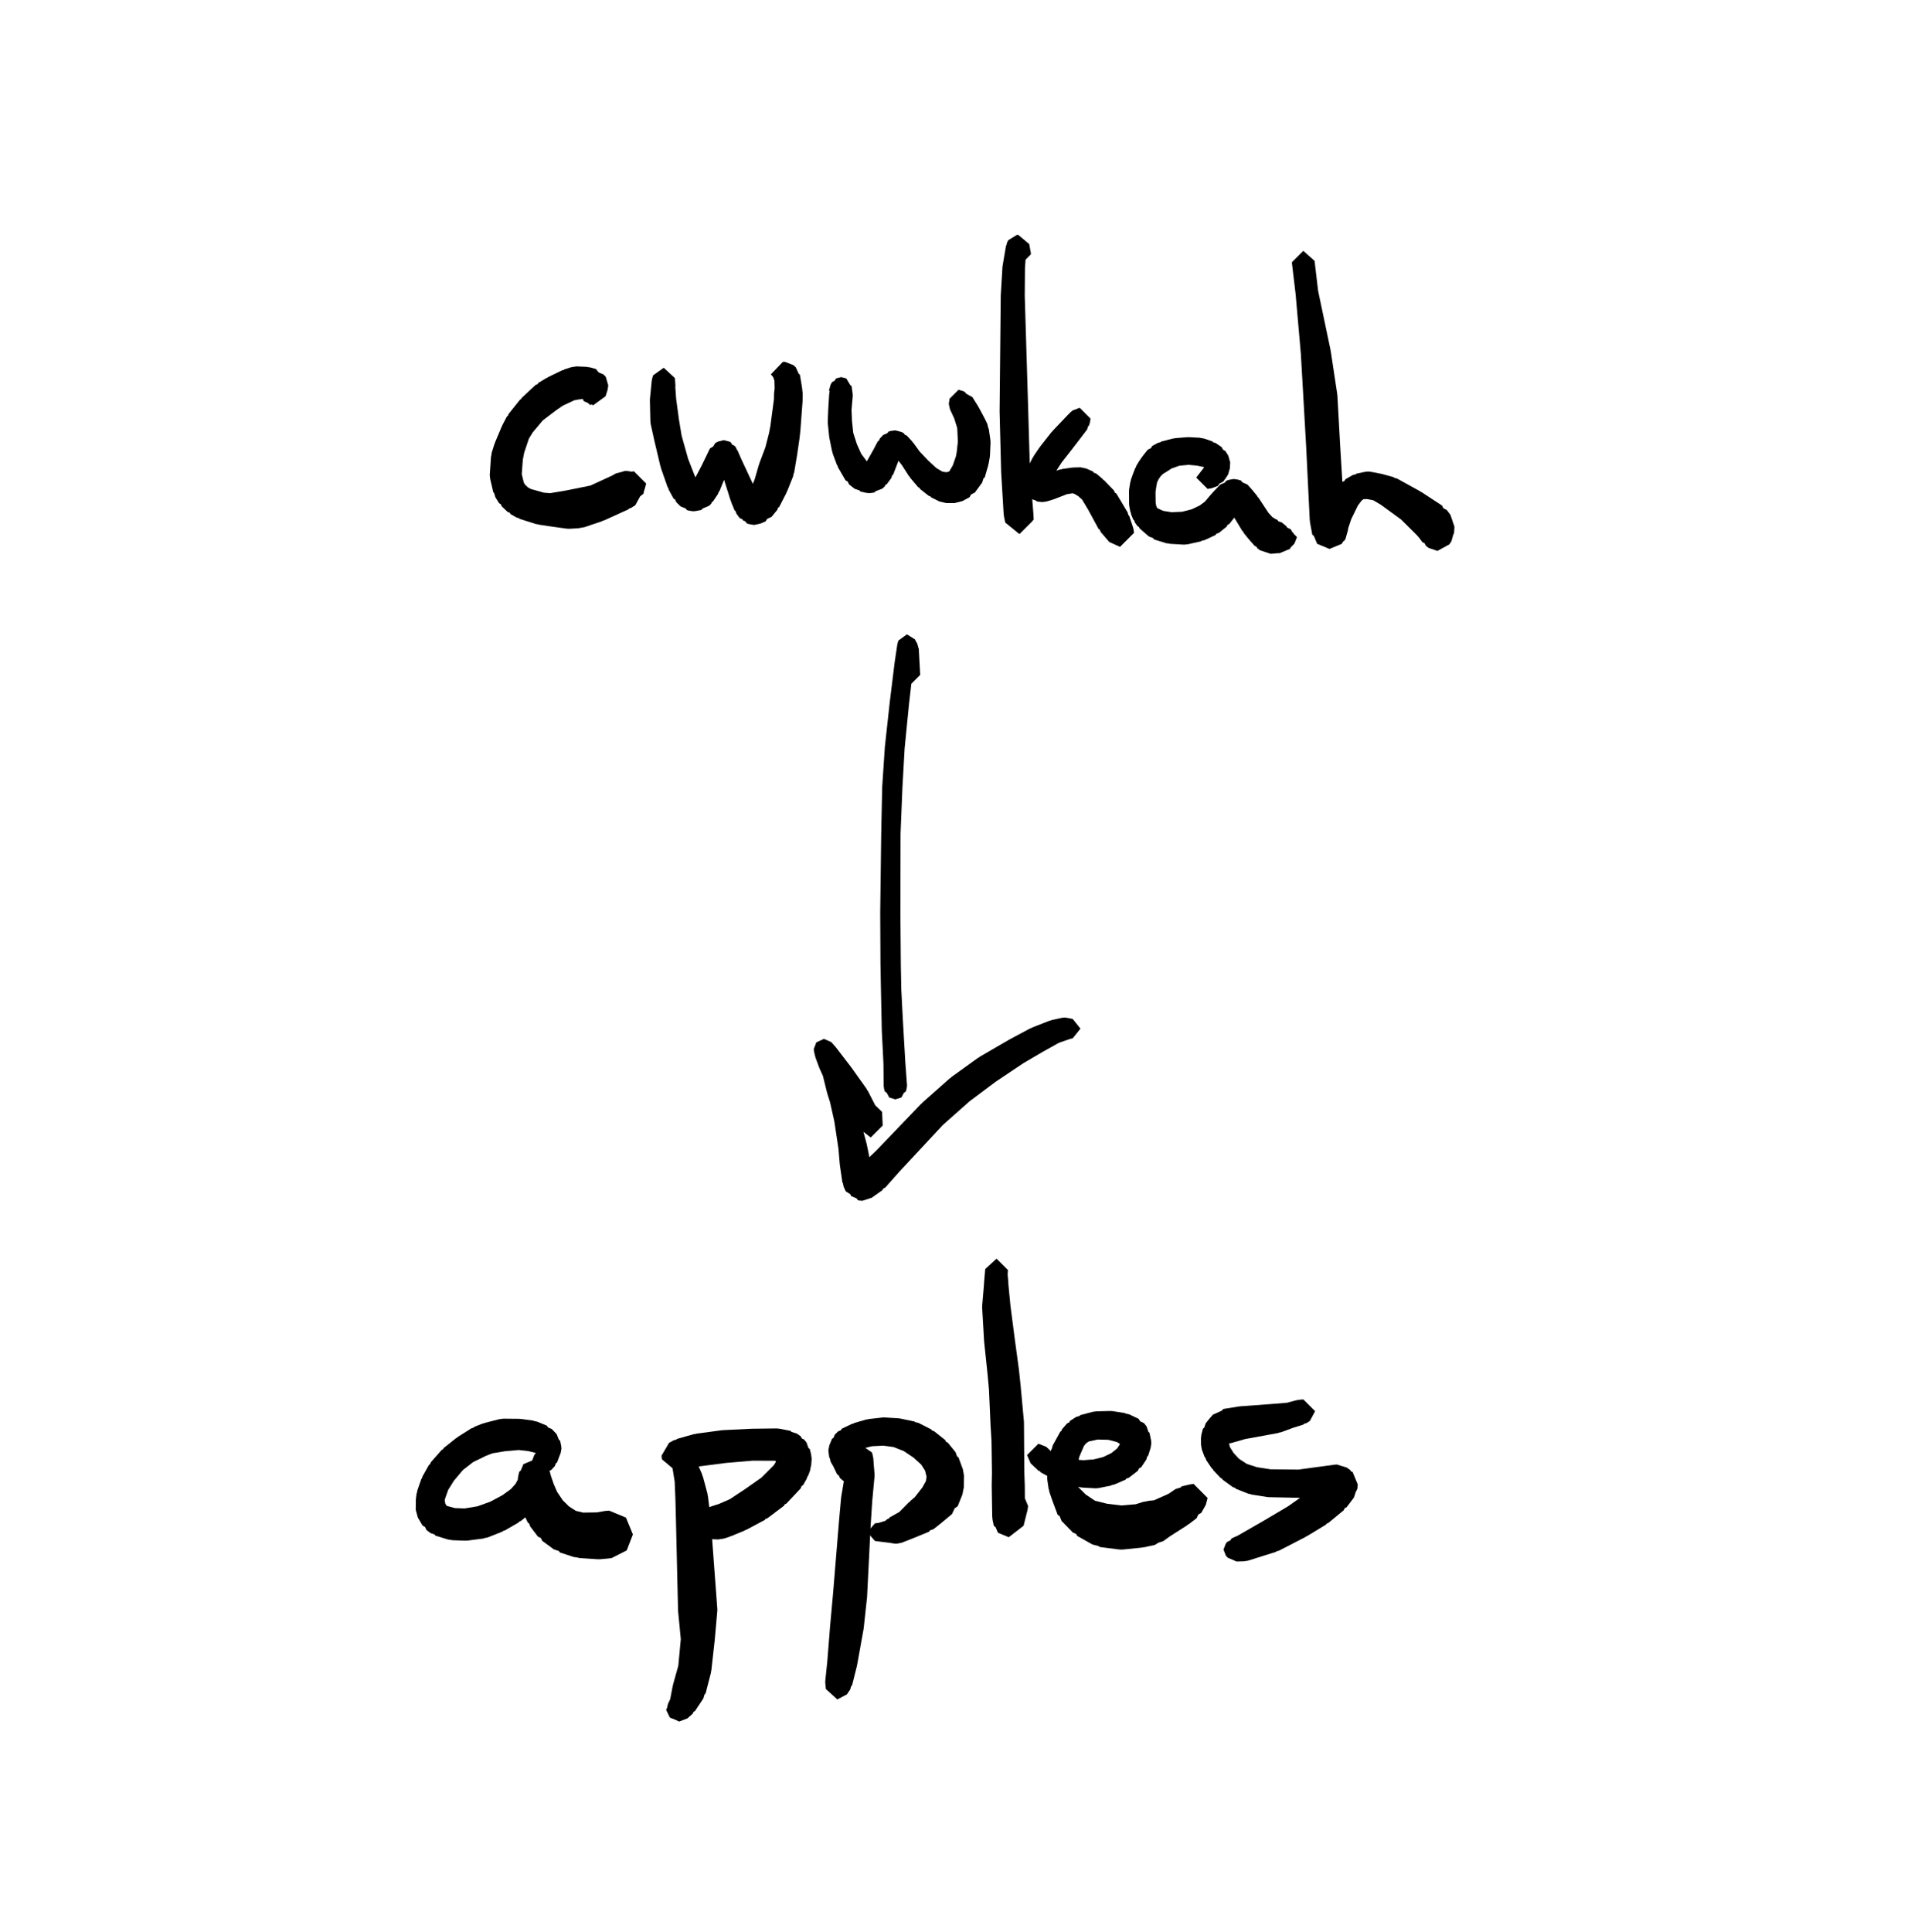 <svg width="92" height="93" viewBox="0 0 92 93" fill="none" xmlns="http://www.w3.org/2000/svg">
<rect x="0" y="0" width="92" height="93" fill="#808080" stroke="none"/>
<g clip-path="url(#clip0)">
<path d="M634.055 -314H-866V686.037H634.055V-314Z" fill="white"/>
<path d="M44.051 30.779L44.089 30.86L44.157 30.974L44.222 31.208L44.231 31.216L44.299 32.455L44.3 32.485L43.875 32.91L43.764 33.873L43.551 36.024L43.444 37.934L43.355 40.125L43.347 43.93L43.368 46.44L43.391 47.625L43.446 48.715L43.494 49.578V49.58L43.549 50.52V50.521L43.585 51.143L43.665 52.216L43.667 52.26L43.645 52.415L43.611 52.533L43.514 52.605L43.398 52.824L43.392 52.827L43.103 52.916L42.816 52.828L42.808 52.822L42.69 52.601L42.595 52.53L42.563 52.419L42.542 52.266L42.541 52.265L42.531 51.193L42.501 50.578L42.453 49.638L42.452 49.621L42.434 48.753L42.411 47.654V47.651L42.389 46.456L42.388 46.449L42.375 43.934V43.932V43.925L42.424 40.108V40.105L42.47 37.899L42.471 37.898V37.877L42.599 35.954L42.6 35.953L42.601 35.935L42.838 33.769L42.839 33.764L43.072 31.874H43.073V31.865L43.2 31.014L43.206 31.009L43.215 30.952L43.252 30.833L43.662 30.533L44.051 30.779Z" fill="black"/>
<path d="M51.341 48.987L51.512 49.018L51.513 49.02L51.529 49.022L51.645 49.047L52.015 49.512L51.642 49.978L51.55 49.998L51.414 50.042H51.413L50.98 50.193L50.212 50.622L49.261 51.179L47.925 52.074L46.676 53.01L45.389 54.151L43.304 56.39L42.614 57.168L42.521 57.209L42.481 57.287L41.966 57.653L41.518 57.797L41.431 57.792L41.316 57.779L41.224 57.676L40.974 57.572L40.938 57.485L40.718 57.343L40.618 57.126L40.575 56.934L40.555 56.916L40.433 56.078L40.43 56.033L40.428 56.031L40.4 55.7V55.696L40.365 55.287L40.167 53.976L39.961 53.057L39.823 52.616L39.818 52.584L39.813 52.581L39.617 51.786L39.45 51.415L39.444 51.389L39.437 51.384L39.258 50.898L39.248 50.841L39.239 50.834L39.188 50.603L39.176 50.499L39.292 50.189L39.314 50.165L39.668 50.004L40.018 50.159L40.204 50.363L40.213 50.387L40.23 50.395L40.981 51.373L40.985 51.386L40.993 51.39L41.725 52.417L41.744 52.475L41.772 52.492L42.135 53.202L42.465 53.519L42.494 54.148L42.495 54.176L41.918 54.752L41.567 54.479L41.714 55.022L41.72 55.064L41.725 55.068L41.811 55.486L41.813 55.503L41.815 55.505L41.852 55.7L42.215 55.351L44.353 53.123L44.383 53.11L44.395 53.082L45.731 51.899L45.773 51.883L45.789 51.852L47.092 50.913L47.139 50.898L47.153 50.874L48.574 50.047L48.593 50.042L48.598 50.034L49.591 49.502L49.651 49.487L49.663 49.469L50.528 49.129L50.611 49.112L50.621 49.1L51.126 48.991L51.245 48.978L51.341 48.987Z" fill="black"/>
<path d="M24.239 68.286L24.995 68.293L24.997 68.294L25.088 68.3L25.677 68.379L25.691 68.395L25.856 68.428L26.326 68.621L26.383 68.707L26.565 68.784L26.798 69.028L26.908 69.302L26.967 69.351L27.018 69.602L27.03 69.724L26.992 69.937L26.918 70.126L26.819 70.393L26.764 70.431L26.712 70.567L26.536 70.758L26.443 70.8L26.464 70.816L26.518 71.023L26.655 71.424L26.818 71.804L27.095 72.216L27.389 72.507L27.722 72.722L28.076 72.807L28.727 72.797L29.12 72.729L29.324 72.711L30.135 73.046L30.47 73.857L30.173 74.627L29.44 74.998L28.952 75.047L28.833 75.053L28.759 75.051L27.878 74.993L27.849 74.979L27.616 74.942L26.957 74.728L26.904 74.655L26.664 74.577L26.109 74.17L26.038 74.031L25.896 73.961L25.522 73.468L25.477 73.335L25.417 73.297L25.289 73.035L25.073 73.21L24.999 73.236L24.976 73.276L24.309 73.663L24.222 73.687L24.203 73.715L23.48 74.003L23.299 74.037L23.285 74.053L22.526 74.151L22.422 74.158H22.393L21.76 74.135L21.747 74.129L21.562 74.101L20.957 73.913L20.915 73.857L20.724 73.792L20.533 73.646L20.46 73.497L20.343 73.43L20.117 73.046L20.015 72.673V72.666L20.02 72.21V72.209L20.026 72.124L20.059 71.876L20.071 71.867L20.091 71.746L20.289 71.176L20.314 71.158L20.338 71.07L20.653 70.507L20.705 70.476L20.738 70.386L21.27 69.783L21.331 69.755L21.358 69.7L21.963 69.217L22.012 69.2L22.028 69.17L22.702 68.746L22.806 68.716L22.83 68.681L23.23 68.523L23.313 68.507L23.324 68.493L24.032 68.312L24.233 68.286H24.239ZM24.33 69.849L23.709 69.952L23.403 70.07L22.781 70.374L22.286 70.757L21.849 71.277L21.576 71.714L21.42 72.156L21.409 72.219L21.439 72.383L21.508 72.483L21.907 72.59L22.371 72.606L22.985 72.504L23.602 72.283L24.188 71.969L24.593 71.675L24.821 71.42L24.927 71.221L24.942 71.086L24.994 70.845L25.069 70.784L25.197 70.475L25.619 70.3L25.728 70.02L25.8 69.941L25.791 69.936L25.439 69.847L24.977 69.794L24.33 69.849Z" fill="black"/>
<path d="M33.193 69.727L33.271 69.849L33.279 69.877L33.292 69.884L33.496 70.261L33.507 70.303L33.521 70.312L33.804 70.972L33.823 71.059L33.839 71.071L34.059 71.894L34.073 71.999L34.08 72.006L34.201 72.988L34.204 73.028L34.205 73.032L34.531 77.413L34.534 77.486L34.53 77.569L34.406 78.971L34.405 78.972L34.404 78.986L34.244 80.415L34.237 80.422L34.224 80.523L33.967 81.518L33.921 81.554L33.858 81.758L33.46 82.357L33.39 82.395L33.35 82.484L33.094 82.713L32.697 82.863L32.428 82.741L32.292 82.695L32.24 82.655L32.235 82.644L32.222 82.63L32.203 82.579L32.07 82.307L32.102 82.227L32.103 82.22L32.107 82.216L32.118 82.189L32.156 82.018L32.266 81.78L32.386 81.151L32.393 81.145L32.4 81.091L32.656 80.175L32.775 78.897L32.648 77.581L32.644 77.511L32.643 77.508L32.54 73.114L32.515 72.128L32.481 71.319L32.377 70.67L32.3 70.364L32.271 70.316L32.183 70.02L32.731 69.473L33.193 69.727Z" fill="black"/>
<path d="M37.538 68.771L38.065 68.874L38.102 68.922L38.364 69.005L38.551 69.137L38.601 69.237L38.711 69.289L38.829 69.437L38.919 69.695L38.982 69.743L39.046 69.987L39.075 70.205L39.073 70.268L39.051 70.548L39.036 70.579L39 70.778L38.898 71.053L38.867 71.074L38.84 71.172L38.658 71.49L38.589 71.53L38.543 71.644L37.854 72.377L37.778 72.41L37.745 72.475L36.946 73.079L36.854 73.11L36.828 73.155L35.941 73.629L35.875 73.645L35.861 73.666L35.188 73.944L35.131 73.956L35.121 73.969L34.852 74.056L34.59 74.098H34.56L34.111 74.082L33.773 73.93L33.614 73.865L33.611 73.858L33.605 73.855L33.515 73.632L33.513 73.63L33.465 73.574L33.353 73.272V73.26L33.356 73.163L33.547 72.979L33.614 72.815L33.79 72.742L33.801 72.731L33.806 72.735L33.819 72.73L33.879 72.644L34.293 72.49L34.351 72.479L34.359 72.467L34.585 72.401L35.142 72.158L35.915 71.644L36.664 71.118L37.252 70.528L37.339 70.388L37.359 70.33L37.286 70.311L36.234 70.307L34.933 70.418L33.714 70.576H33.713L33.328 70.632L33.231 70.73L33.195 70.729L33.07 70.721L32.709 70.762L32.648 70.774L32.515 70.788L31.867 70.24L31.858 70.183L31.848 70.064L32.208 69.451L32.431 69.327L32.567 69.291L32.591 69.26L33.388 69.034L33.496 69.019L33.504 69.01L34.739 68.844L34.807 68.84L34.812 68.838L36.164 68.772L36.193 68.771L37.376 68.756H37.387L37.538 68.771Z" fill="black"/>
<path d="M41.971 69.907L42.004 69.997L42.036 70.168L42.043 70.175L42.06 70.448L42.103 70.943L42.105 71.005L42.102 71.072L41.993 72.234L41.918 73.375L41.743 76.862L41.742 76.865L41.739 76.908L41.58 78.376L41.577 78.379L41.572 78.428L41.26 80.16L41.255 80.164L41.25 80.203L41.02 81.121L40.981 81.152L40.928 81.326L40.77 81.559L40.312 81.8L40.291 81.781L40.29 81.782L40.263 81.755L39.759 81.299L39.733 81.023L39.73 80.958L39.733 80.89L39.829 79.959L39.967 78.218L39.968 78.217V78.212L40.102 76.741L40.388 73.263V73.262V73.26L40.492 72.102L40.495 72.099L40.499 72.048L40.695 70.883L40.704 70.875L40.717 70.793L40.85 70.368L40.867 70.192L40.802 70.103L41.261 69.563L41.346 69.55L41.44 69.542L41.971 69.907Z" fill="black"/>
<path d="M42.59 68.228L43.242 68.266L43.245 68.269L43.343 68.279L44.031 68.424L44.053 68.45L44.216 68.489L44.836 68.805L44.867 68.853L44.967 68.888L45.502 69.312L45.542 69.397L45.629 69.439L46.004 69.901L46.073 70.098L46.144 70.147L46.355 70.721L46.411 71.036V71.053L46.4 71.607L46.394 71.622L46.334 71.933L46.107 72.5L45.962 72.599L45.83 72.878L45.244 73.366L45.223 73.373L45.216 73.388L44.932 73.608L44.77 73.662L44.729 73.725L44.019 74.017L44.008 74.02L44.005 74.023L43.412 74.257L43.159 74.306L43.05 74.297L42.824 74.26L42.346 74.202H42.345L42.12 74.172L41.751 73.747L42.123 73.323L42.306 73.299L42.623 73.201L42.71 73.123L42.798 73.09L42.828 73.039L43.299 72.774L43.769 72.297L43.814 72.278L43.833 72.238L44.037 72.068L44.403 71.6L44.576 71.287L44.606 71.08L44.534 70.786L44.349 70.496L43.972 70.154L43.512 69.847L43.018 69.65L42.523 69.584L41.972 69.613L41.533 69.723L41.171 69.926L41.11 69.97L41.068 70.028L41.054 70.139L41.047 70.226L41.051 70.235L41.134 70.3L41.139 70.311L41.153 70.316L41.312 70.452L41.502 70.866L40.955 71.414L40.599 71.282L40.44 71.146L40.38 71.017L40.304 70.969L40.21 70.774V70.773L40.105 70.558L39.996 70.372L39.942 70.171L39.922 70.153L39.886 69.873L39.881 69.795L39.929 69.562L40.057 69.254L40.128 69.207L40.191 69.055L40.342 68.902L40.482 68.842L40.528 68.768L41.011 68.538L41.097 68.518L41.111 68.499L41.684 68.331L41.793 68.315L41.8 68.307L42.472 68.231L42.55 68.226L42.59 68.228Z" fill="black"/>
<path d="M48.524 61.131L48.522 61.176L48.509 61.339L48.534 61.62V61.633H48.535L48.552 61.883L48.643 62.826L48.85 64.427V64.428L49.053 65.919L49.055 65.945L49.056 65.946L49.139 66.737L49.14 66.749V66.75L49.293 68.407L49.296 68.478V68.479L49.302 69.324L49.313 70.853L49.335 71.482L49.336 71.507L49.34 72.116L49.494 72.488L49.471 72.668L49.277 73.44L48.562 73.992L48.041 73.775L47.931 73.511L47.851 73.45L47.823 73.349L47.813 73.278L47.806 73.272L47.78 73.124L47.769 73L47.768 72.997L47.744 71.525V71.511V71.498L47.756 70.868L47.733 69.359L47.684 68.534V68.52V68.519L47.611 66.872L47.539 66.1V66.099L47.382 64.606L47.38 64.57L47.378 64.569L47.284 62.944L47.283 62.902L47.285 62.843L47.367 61.884L47.384 61.631H47.385V61.622L47.414 61.29L47.431 61.084L47.976 60.584L48.524 61.131Z" fill="black"/>
<path d="M53.569 67.924L54.169 68.018L54.187 68.039L54.364 68.079L54.813 68.292L54.887 68.41L55.072 68.499L55.193 68.65L55.288 68.922L55.339 68.965L55.412 69.314L55.428 69.468L55.393 69.691L55.274 70.07L55.232 70.101L55.187 70.251L54.937 70.626L54.833 70.681L54.776 70.798L54.345 71.129L54.221 71.172L54.188 71.222L53.646 71.456L53.517 71.484L53.502 71.502L52.906 71.624L52.762 71.638L52.722 71.637L52.113 71.604L52.111 71.6L52.023 71.592L51.899 71.567L51.9 71.568L52.272 71.939L52.715 72.235L53.298 72.38L53.997 72.463L54.676 72.404L55.036 72.291L55.227 72.26L55.261 72.244L55.554 72.215L56.262 71.9L56.587 71.676L56.844 71.596L56.886 71.544L57.308 71.447L57.465 71.428L58.136 72.101L58.051 72.43L57.834 72.816L57.696 72.896L57.606 73.077L57.227 73.367L57.18 73.382L57.165 73.41L56.334 73.941L55.995 74.184L55.765 74.258L55.597 74.363L55.115 74.469L55.005 74.481L54.988 74.49L54.091 74.581L53.979 74.587L53.845 74.578L52.966 74.466L52.866 74.412L52.588 74.34L51.86 73.93L51.803 73.832L51.65 73.767L51.107 73.208L51.012 72.975L50.918 72.909L50.649 72.19L50.645 72.169L50.641 72.165L50.518 71.804L50.498 71.687L50.486 71.677L50.423 71.252L50.416 71.148V71.14L50.417 71.042L50.104 70.871L50.076 70.823L49.996 70.791L49.618 70.436L49.445 70.037L49.993 69.49L50.368 69.638L50.592 69.849L50.609 69.767L50.637 69.745L50.679 69.578L51.046 68.91L51.094 68.881L51.126 68.796L51.374 68.512L51.47 68.469L51.511 68.394L51.806 68.203L51.971 68.154L52 68.116L52.606 67.956L52.765 67.935L52.768 67.933L53.443 67.916H53.46L53.569 67.924ZM52.424 69.38L52.304 69.457L52.188 69.589L51.957 70.125L51.927 70.266L52.153 70.284L52.65 70.246L53.115 70.13L53.509 69.939L53.782 69.719L53.899 69.544L53.911 69.494L53.77 69.41L53.362 69.303L52.847 69.29L52.424 69.38Z" fill="black"/>
<path d="M63.313 67.925L63.059 68.396L62.906 68.496L62.776 68.535L62.75 68.57L62.259 68.723L61.675 68.938L61.564 68.959L61.553 68.972L59.938 69.268L59.261 69.463L59.174 69.475L59.172 69.49L59.212 69.654L59.388 69.936L59.646 70.215L60.024 70.462L60.506 70.62L61.165 70.722L62.504 70.737L64.239 70.501L64.356 70.492L64.831 70.638L65.001 70.754L65.034 70.817L65.117 70.852L65.362 71.444L65.358 71.53L65.344 71.664L65.271 71.808L65.18 72.082L64.83 72.548L64.736 72.595L64.689 72.694L63.948 73.306L63.868 73.335L63.841 73.382L62.913 73.945L62.868 73.957L62.857 73.976L61.568 74.641L61.455 74.668L61.435 74.695L60.079 75.121L59.9 75.148L59.897 75.151L59.547 75.16H59.53L59.105 74.977L59.054 74.921L59.02 74.886L58.9 74.585L59.02 74.284L59.038 74.266L59.07 74.222L59.231 74.144L59.294 74.047L59.585 73.917L60.788 73.227L62.007 72.505L62.586 72.097L62.525 72.094L61.094 72.065L61.093 72.064L61.006 72.057L60.241 71.938L60.228 71.924L60.1 71.899L59.494 71.66L59.467 71.619L59.356 71.583L58.855 71.221L58.83 71.171L58.77 71.145L58.412 70.77L58.388 70.709L58.344 70.686L58.067 70.276L58.033 70.163L57.996 70.138L57.864 69.783L57.821 69.552L57.82 69.551L57.816 69.236V69.228L57.838 69.056L57.913 68.767L57.97 68.724L58.05 68.499L58.255 68.248L58.269 68.241L58.276 68.224L58.393 68.092L58.82 67.9L58.888 67.82L59.624 67.701L59.69 67.696L59.696 67.692L61.37 67.568L61.955 67.52L62.408 67.399L62.515 67.384L62.52 67.379L62.612 67.371L62.617 67.368L62.728 67.362H62.75L63.313 67.925Z" fill="black"/>
<path d="M49.548 11.745L49.621 12.137L49.63 12.24L49.373 12.498L49.344 12.92L49.334 14.235L49.501 19.768V19.77L49.585 22.651L49.744 24.653L49.745 24.671L49.746 24.672L49.763 24.97L49.764 25.011L49.702 25.073L49.708 25.079L49.094 25.693L49.088 25.687L49.072 25.704L48.394 25.153L48.334 24.863L48.323 24.758L48.319 24.755L48.198 22.731L48.197 22.706V22.706L48.123 19.809V19.79V19.783L48.178 14.236V14.235L48.179 14.207L48.26 12.866L48.261 12.864L48.265 12.808L48.434 11.816L48.45 11.803L48.478 11.683L48.537 11.563L48.965 11.299L48.986 11.321L49.01 11.297L49.548 11.745Z" fill="black"/>
<path d="M50.992 22.17L50.444 22.718H50.4L49.852 22.17L50.4 21.622H50.444L50.992 22.17Z" fill="black"/>
<path d="M52.499 20.149L52.483 20.281L52.432 20.474L52.39 20.507L52.333 20.677L51.631 21.596L51.629 21.596L51.628 21.599L51.111 22.26L50.861 22.649L50.858 22.656L50.992 22.608L51.105 22.589L51.114 22.578L51.608 22.508L51.681 22.503L51.682 22.502L52.006 22.494H52.024L52.299 22.553L52.623 22.697L52.658 22.753L52.783 22.799L53.098 23.066L53.113 23.098L53.147 23.111L53.634 23.613L53.677 23.718L53.745 23.756L54.286 24.66L54.325 24.799L54.363 24.827L54.561 25.431L54.596 25.647L53.919 26.324L53.405 26.089L52.988 25.604L52.948 25.496L52.889 25.462L52.391 24.543L52.097 24.051L51.917 23.888L51.736 23.777L51.64 23.744L51.361 23.788L50.733 24.032L50.685 24.041L50.678 24.051L50.38 24.138L50.197 24.165L50.129 24.161L49.924 24.139L49.894 24.105L49.575 23.985L49.488 23.908L49.289 23.467L49.271 23.449L49.261 23.187V23.16L49.313 22.9L49.503 22.444L49.516 22.436L49.525 22.398L49.723 22.017L49.745 22.003L49.76 21.954L50.055 21.521L50.072 21.513L50.081 21.487L50.618 20.805L50.644 20.793L50.656 20.761L51.452 19.924L51.477 19.914L51.486 19.89L51.632 19.76L51.979 19.629L52.499 20.149Z" fill="black"/>
<path d="M57.241 21.043L57.779 21.071L57.785 21.078L57.961 21.107L58.369 21.247L58.396 21.284L58.516 21.321L58.812 21.52L58.878 21.644L58.992 21.709L59.134 21.937L59.224 22.254L59.223 22.29L59.206 22.577L59.194 22.588L59.129 22.824L59.048 22.96L59.029 22.971L59.017 23.006L58.947 23.097L58.896 23.177L58.704 23.282L58.627 23.392L58.326 23.501L58.137 23.534L57.589 22.987L57.97 22.495L57.934 22.476L57.64 22.415L57.207 22.374L56.779 22.416L56.394 22.554L56.206 22.679L56.181 22.687L56.173 22.7L55.993 22.808L55.882 22.916L55.78 23.061L55.706 23.214L55.668 23.415L55.629 23.687L55.635 24.191L55.662 24.346L55.708 24.455L55.994 24.589L56.401 24.654L56.904 24.634L57.376 24.513L57.759 24.329L58.006 24.145L58.338 23.753L58.36 23.743L58.37 23.718L58.746 23.324L58.967 23.23L59.03 23.142L59.163 23.096L59.394 23.056L59.584 23.083L59.744 23.129L59.809 23.215L60.057 23.325L60.249 23.538L60.256 23.556L60.271 23.563L60.528 23.877L60.545 23.923L60.575 23.939L61.072 24.69L61.252 24.887L61.408 24.984L61.493 25.019L61.54 25.089L61.714 25.151L61.934 25.334L61.961 25.392L61.976 25.391L62.005 25.418L62.068 25.437L62.147 25.489L62.215 25.616L62.264 25.649L62.284 25.697L62.438 25.851L62.318 26.162L62.24 26.247L62.225 26.253L62.219 26.268L62.153 26.332L62.139 26.338L62.105 26.418L61.6 26.629H61.5L61.256 26.652L61.171 26.657L60.663 26.489L60.532 26.392L60.496 26.32L60.413 26.282L60.169 26.013L60.161 25.991L60.144 25.983L59.872 25.649L59.847 25.581L59.808 25.558L59.422 24.916L59.176 25.225L59.094 25.265L59.056 25.347L58.685 25.647L58.555 25.693L58.517 25.753L57.996 25.996L57.847 26.029L57.828 26.053L57.199 26.195L57.021 26.215L56.975 26.214L56.309 26.175L56.303 26.168L56.129 26.143L55.56 25.965L55.513 25.899L55.309 25.823L54.861 25.432L54.826 25.357L54.762 25.324L54.632 25.142L54.598 25.038L54.559 25.013L54.46 24.774L54.437 24.659L54.422 24.646L54.369 24.375L54.357 24.255L54.353 23.651L54.352 23.646L54.361 23.545L54.416 23.204L54.426 23.195L54.443 23.096L54.544 22.811L54.547 22.809L54.548 22.801L54.658 22.517L54.681 22.5L54.702 22.425L54.852 22.174L54.873 22.162L54.886 22.124L55.059 21.887L55.069 21.884L55.074 21.87L55.255 21.644L55.406 21.572L55.469 21.466L55.743 21.317L55.883 21.28L55.905 21.253L56.459 21.11L56.575 21.094L56.58 21.089L57.154 21.045L57.206 21.043H57.241Z" fill="black"/>
<path d="M63.287 12.557L63.458 14.004L64.052 16.827L64.056 16.869L64.061 16.872L64.377 18.961L64.383 19.038L64.386 19.043L64.519 21.455V21.456L64.625 23.195L64.724 23.151L64.769 23.072L65.114 22.87L65.285 22.823L65.308 22.795L65.724 22.71L65.861 22.696L65.985 22.708L66.486 22.803L66.49 22.809L66.532 22.814L67.099 22.97L67.123 23L67.258 23.035L68.389 23.66L68.4 23.678L68.437 23.689L69.419 24.331L69.492 24.468L69.648 24.544L69.826 24.779L70.02 25.348L70.018 25.406L70.002 25.657L69.965 25.736L69.872 26.054L69.78 26.2L69.2 26.518L68.777 26.373L68.641 26.269L68.584 26.152L68.474 26.095L68.35 25.922L68.208 25.756L67.453 25.006L66.488 24.303L66.116 24.081L65.808 24.021L65.643 24.027L65.551 24.093L65.369 24.336L65.052 24.986L64.897 25.451L64.901 25.494L64.776 25.936L64.722 26.024L64.67 26.053L64.654 26.091L64.634 26.1L64.602 26.175L64.006 26.422L63.41 26.175L63.253 25.797L63.176 25.733L63.068 25.152L63.058 25.041L63.054 25.034L62.884 21.544L62.747 19.137V19.136L62.626 17.031L62.373 14.148L62.199 12.689L62.195 12.621L62.743 12.074L63.287 12.557Z" fill="black"/>
<path d="M27.772 17.637L28.24 17.656L28.252 17.662L28.416 17.685L28.696 17.763L28.806 17.911L28.875 17.948L29.067 18.028L29.081 18.062L29.125 18.085L29.167 18.151L29.284 18.55L29.249 18.773L29.154 19.073L28.552 19.51L28.516 19.484L28.492 19.474L28.394 19.486L28.302 19.395L28.115 19.316L28.098 19.299L28.06 19.206L27.857 19.228L27.647 19.268L27.094 19.527L26.786 19.74L26.133 20.234L25.645 20.816L25.464 21.11L25.236 21.787L25.171 22.121L25.118 22.818L25.217 23.227L25.279 23.331L25.416 23.46L25.545 23.533L26.178 23.713L26.484 23.738L27.22 23.615L27.629 23.533H27.634L27.635 23.532L28.424 23.372L29.476 22.888L29.653 22.787L30.102 22.666L30.248 22.678L30.393 22.702L30.52 22.687L31.108 23.275L31.025 23.577L31.014 23.595L30.975 23.766L30.819 23.89L30.585 24.317L30.378 24.45L30.285 24.477L30.261 24.513L29.081 25.05L29.006 25.066L28.992 25.085L28.138 25.374L27.903 25.414L27.878 25.425L27.438 25.45L27.385 25.452L27.257 25.443L26.402 25.323H26.398L25.916 25.249L25.908 25.239L25.803 25.224L25.012 24.974L24.989 24.942L24.867 24.91L24.576 24.743L24.54 24.68L24.435 24.638L24.154 24.373L24.107 24.265L24.029 24.223L23.849 23.935L23.788 23.729L23.749 23.697L23.601 23.059L23.579 22.88L23.581 22.829L23.64 21.962L23.648 21.956L23.673 21.787L23.805 21.366L23.817 21.357L23.828 21.306L24.157 20.523L24.17 20.514L24.18 20.473L24.404 20.045L24.449 20.018L24.48 19.931L25.042 19.229L25.091 19.206L25.115 19.152L25.788 18.526L25.884 18.488L25.919 18.428L26.306 18.195L26.358 18.18L26.371 18.159L27.063 17.823L27.152 17.803L27.168 17.781L27.487 17.678L27.74 17.637H27.772Z" fill="black"/>
<path d="M38.189 17.571L38.311 17.679L38.45 17.988L38.509 18.039L38.603 18.599L38.606 18.635L38.609 18.637L38.637 18.89L38.642 18.971V18.98L38.638 19.29V19.291L38.636 19.333L38.535 20.691L38.534 20.692L38.533 20.711L38.492 21.094L38.49 21.096L38.488 21.119L38.376 21.891L38.375 21.892L38.374 21.903L38.23 22.758L38.212 22.773L38.181 22.931L37.889 23.661L37.872 23.672L37.859 23.726L37.512 24.403L37.459 24.435L37.422 24.539L37.148 24.875L36.938 24.974L36.86 25.093L36.609 25.203L36.302 25.268L36.046 25.224L35.947 25.188L35.881 25.094L35.768 25.047L35.749 25.003L35.601 24.927L35.449 24.719L35.409 24.597L35.364 24.567L35.197 24.158L35.188 24.111L35.177 24.103L34.858 23.094L34.629 23.658L34.595 23.68L34.568 23.773L34.319 24.144L34.27 24.17L34.242 24.24L34.142 24.343L33.824 24.477L33.768 24.545L33.516 24.595L33.375 24.609L33.19 24.584L33.069 24.551L33.012 24.476L32.763 24.374L32.556 24.169L32.504 24.047L32.429 24.003L32.19 23.565L32.168 23.474L32.142 23.456L31.822 22.541L31.811 22.477L31.8 22.469L31.516 21.272L31.514 21.257L31.512 21.256L31.326 20.414L31.311 20.28L31.31 20.278L31.287 19.274V19.258L31.29 19.196L31.377 18.31L31.385 18.303L31.403 18.192L31.444 18.064L31.954 17.7L32.491 18.199L32.517 18.557L32.519 18.599L32.509 18.608L32.551 19.193L32.681 20.162L32.815 20.97L33.13 22.091L33.454 22.92L33.484 22.973L33.779 22.411L34.178 21.587L34.333 21.49L34.434 21.325L34.572 21.253L34.841 21.186L35.117 21.256L35.18 21.29L35.241 21.395L35.371 21.463L35.446 21.569L35.471 21.649L35.502 21.669L35.686 22.094L36.245 23.288L36.332 23.072L36.538 22.36L36.549 22.352L36.559 22.3L36.847 21.534L37.023 20.847L37.087 20.514L37.259 19.227L37.265 18.954L37.266 18.953L37.27 18.893L37.293 18.684L37.282 18.319L37.223 18.153L37.112 18.018L37.687 17.42L37.759 17.417L37.785 17.416L38.189 17.571Z" fill="black"/>
<path d="M40.739 18.214L40.744 18.217L40.928 18.528L40.998 18.589L41.048 18.95L41.053 19.031L41.051 19.079L40.995 19.731L41.017 20.273L41.077 20.836L41.253 21.384L41.461 21.843L41.727 22.202L41.745 22.181L42.029 21.677L42.263 21.238L42.318 21.206L42.354 21.112L42.515 20.939L42.719 20.85L42.774 20.776L42.856 20.749L43.015 20.725L43.017 20.722L43.106 20.719H43.123L43.406 20.794L43.522 20.86L43.56 20.924L43.655 20.965L43.92 21.251L43.935 21.289L43.961 21.302L44.277 21.737L44.69 22.172L45.075 22.526L45.363 22.699L45.547 22.731L45.662 22.708L45.708 22.678L45.869 22.4L46.018 21.974L46.06 21.753L46.114 21.254L46.092 20.777L46.083 20.602L45.935 20.133L45.735 19.704L45.677 19.442L45.703 19.268L45.709 19.247L45.708 19.202V19.199L45.728 19.179L45.73 19.172L45.752 19.156L46.146 18.762L46.37 18.824L46.387 18.834H46.388V18.835L46.474 18.886L46.508 18.946L46.814 19.115L47.087 19.552L47.097 19.584L47.111 19.592L47.403 20.137L47.411 20.165L47.421 20.171L47.534 20.409L47.581 20.614L47.601 20.632L47.678 21.166L47.686 21.28V21.313L47.66 21.908L47.658 21.914L47.649 22.014L47.593 22.328L47.584 22.336L47.574 22.408L47.407 22.982L47.35 23.024L47.282 23.232L46.935 23.706L46.756 23.797L46.677 23.932L46.334 24.118L45.961 24.213L45.961 24.214H45.555H45.554L45.225 24.138L44.822 23.936L44.797 23.896L44.711 23.866L44.296 23.54L44.267 23.481L44.204 23.452L43.812 22.989L43.793 22.939L43.763 22.923L43.423 22.392L43.254 22.177L43.244 22.207L43.237 22.212L43.232 22.242L42.997 22.85L42.95 22.882L42.909 23.011L42.691 23.307L42.627 23.339L42.593 23.414L42.475 23.521L42.147 23.647L42.099 23.703L41.972 23.725L41.843 23.736L41.681 23.718L41.423 23.661L41.382 23.609L41.145 23.527L40.878 23.319L40.812 23.183L40.709 23.124L40.346 22.497L40.322 22.412L40.298 22.394L40.087 21.827L40.072 21.741L40.06 21.731L39.928 21.079L39.922 21.022L39.919 21.019L39.853 20.378L39.849 20.316L39.85 20.293L39.874 19.694H39.875V19.684L39.917 18.994L39.92 18.991L39.926 18.919L39.944 18.829L39.909 18.794L39.993 18.501L40.064 18.389L40.186 18.321L40.25 18.215L40.496 18.152L40.739 18.214Z" fill="black"/>
</g>
<defs>
<clipPath id="clip0">
<rect width="1500" height="1000" fill="white" transform="translate(-866 -314)"/>
</clipPath>
</defs>
</svg>
